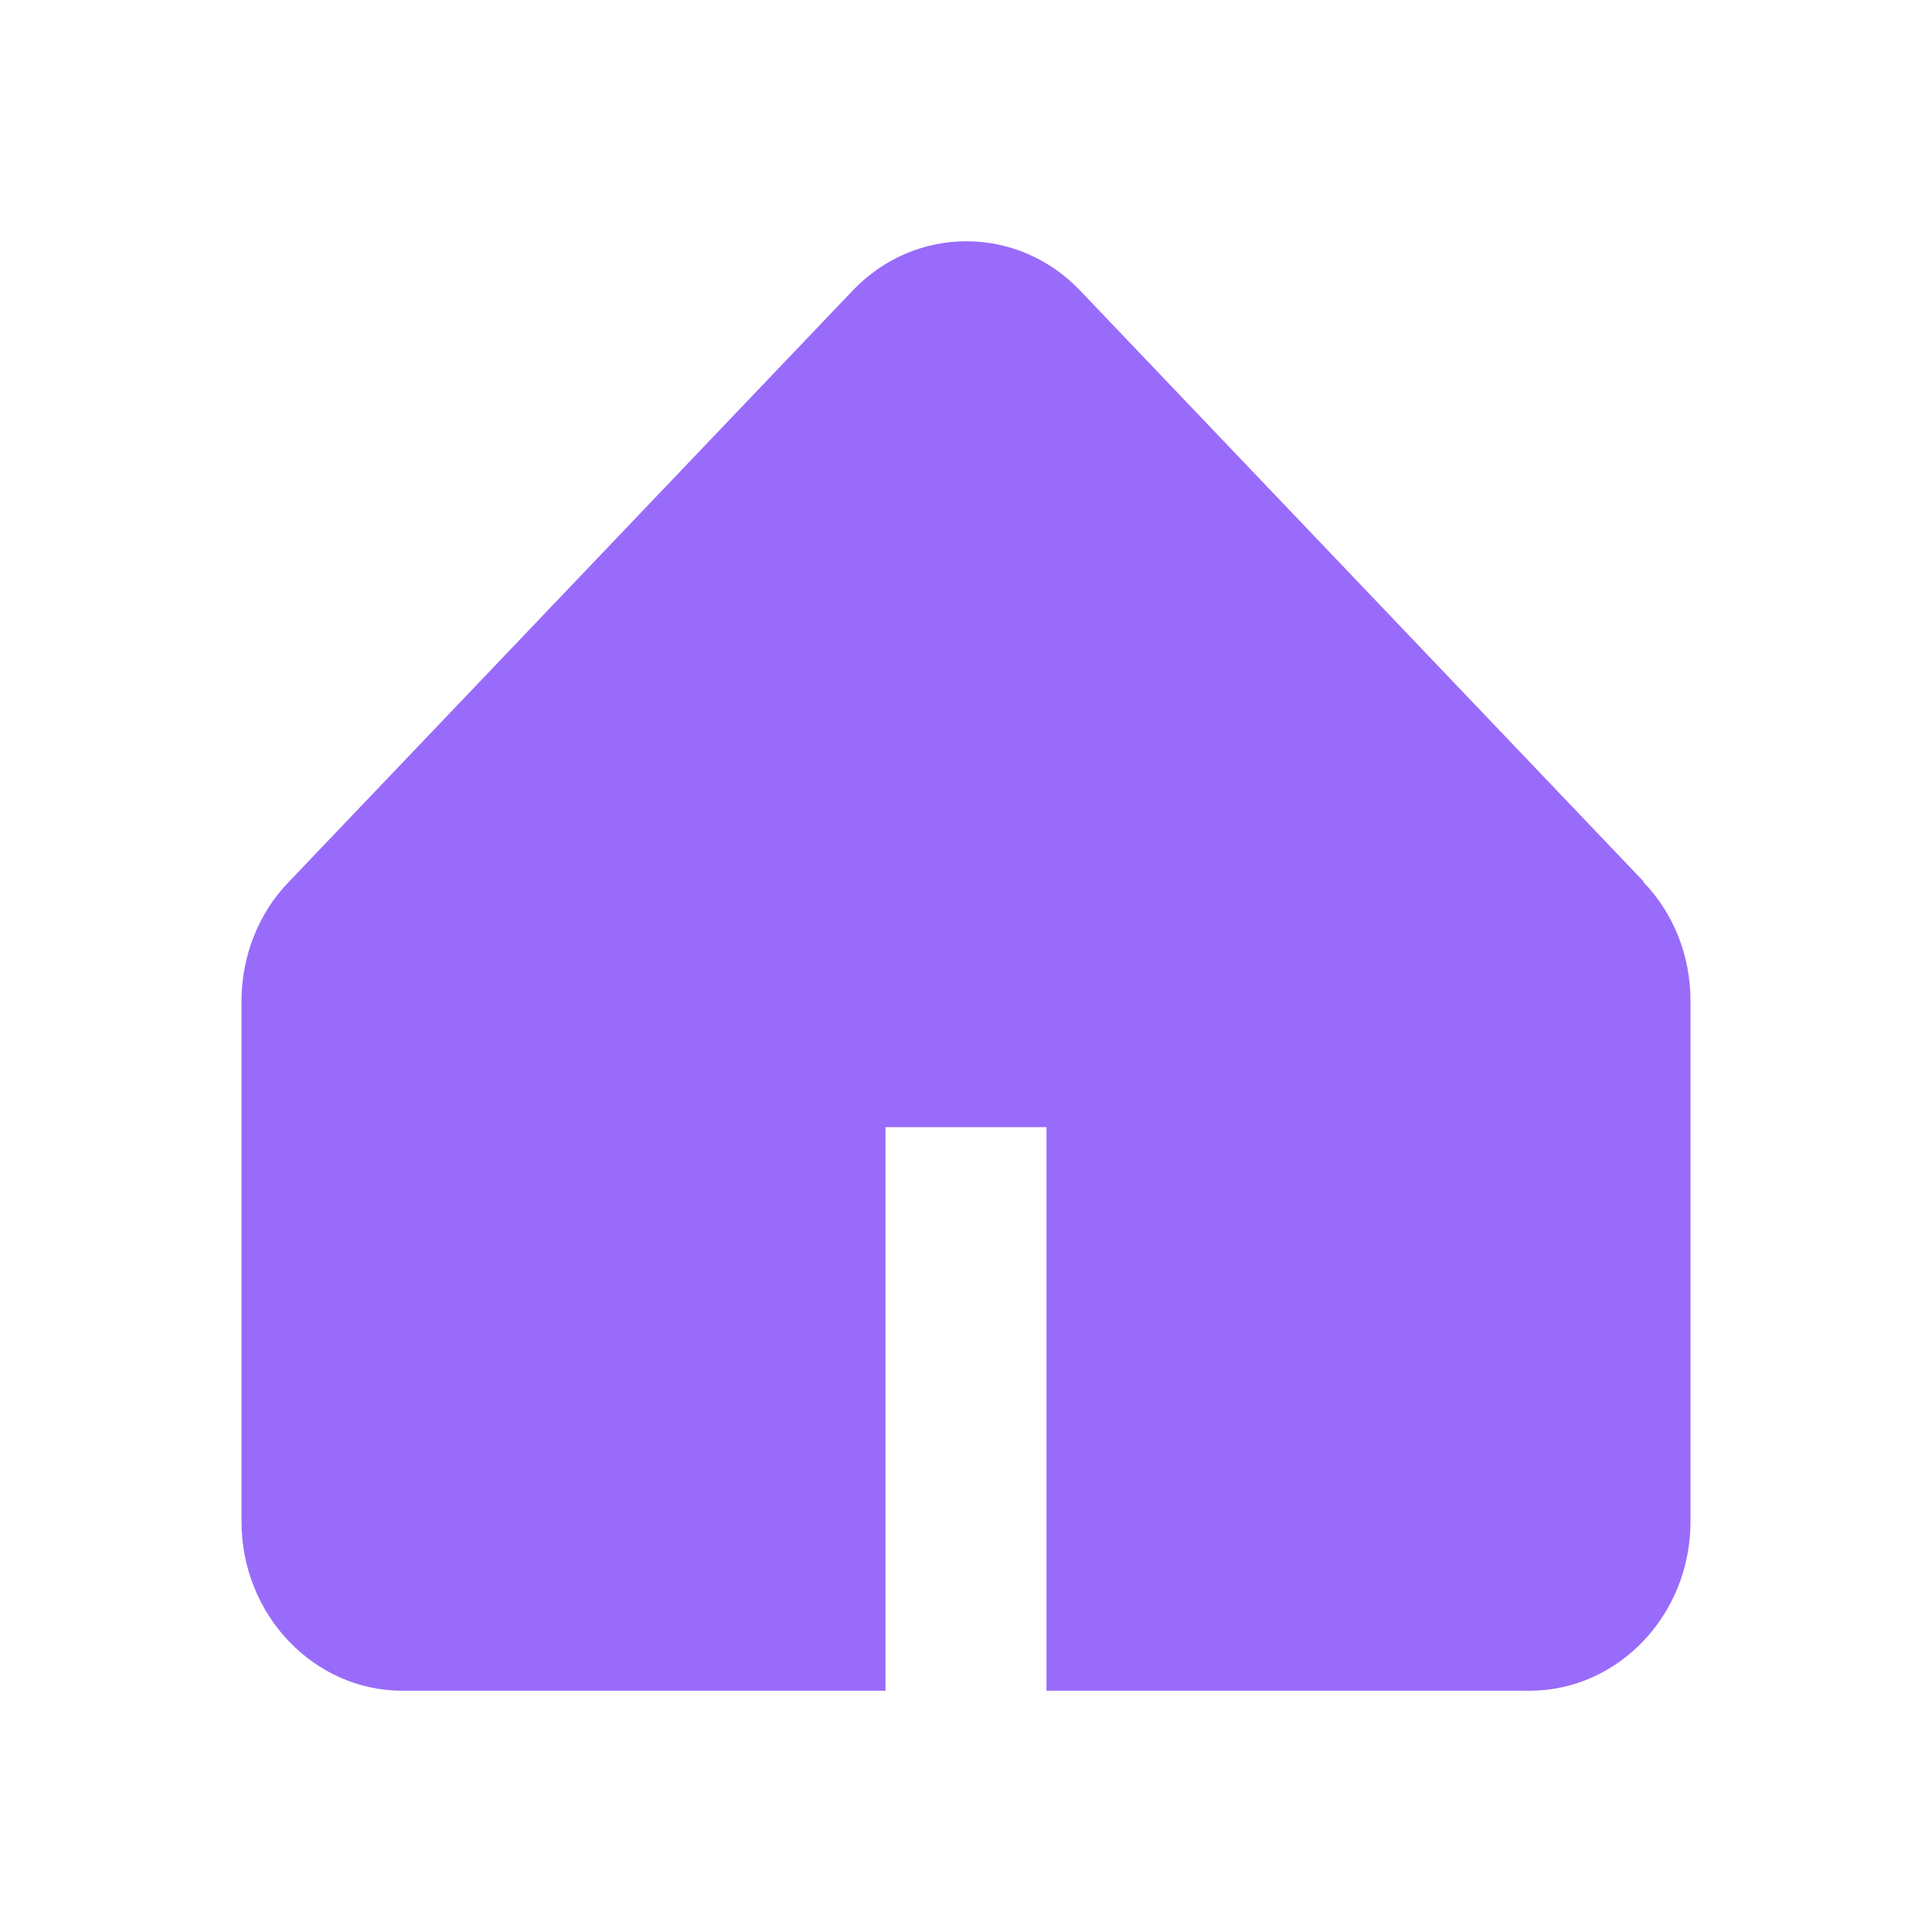 <svg width="24" height="24" viewBox="0 0 24 24" fill="none" xmlns="http://www.w3.org/2000/svg">
<path d="M20.42 10.953L13.42 3.612C12.64 2.792 11.37 2.792 10.59 3.612L3.59 10.953C3.21 11.342 3 11.883 3 12.432V18.902C3 20.062 3.9 21.003 5 21.003H11V14.002H13V21.003H19C20.1 21.003 21 20.062 21 18.902V12.432C21 11.873 20.79 11.342 20.41 10.953H20.42Z" fill="#996BFA"/>
</svg>
